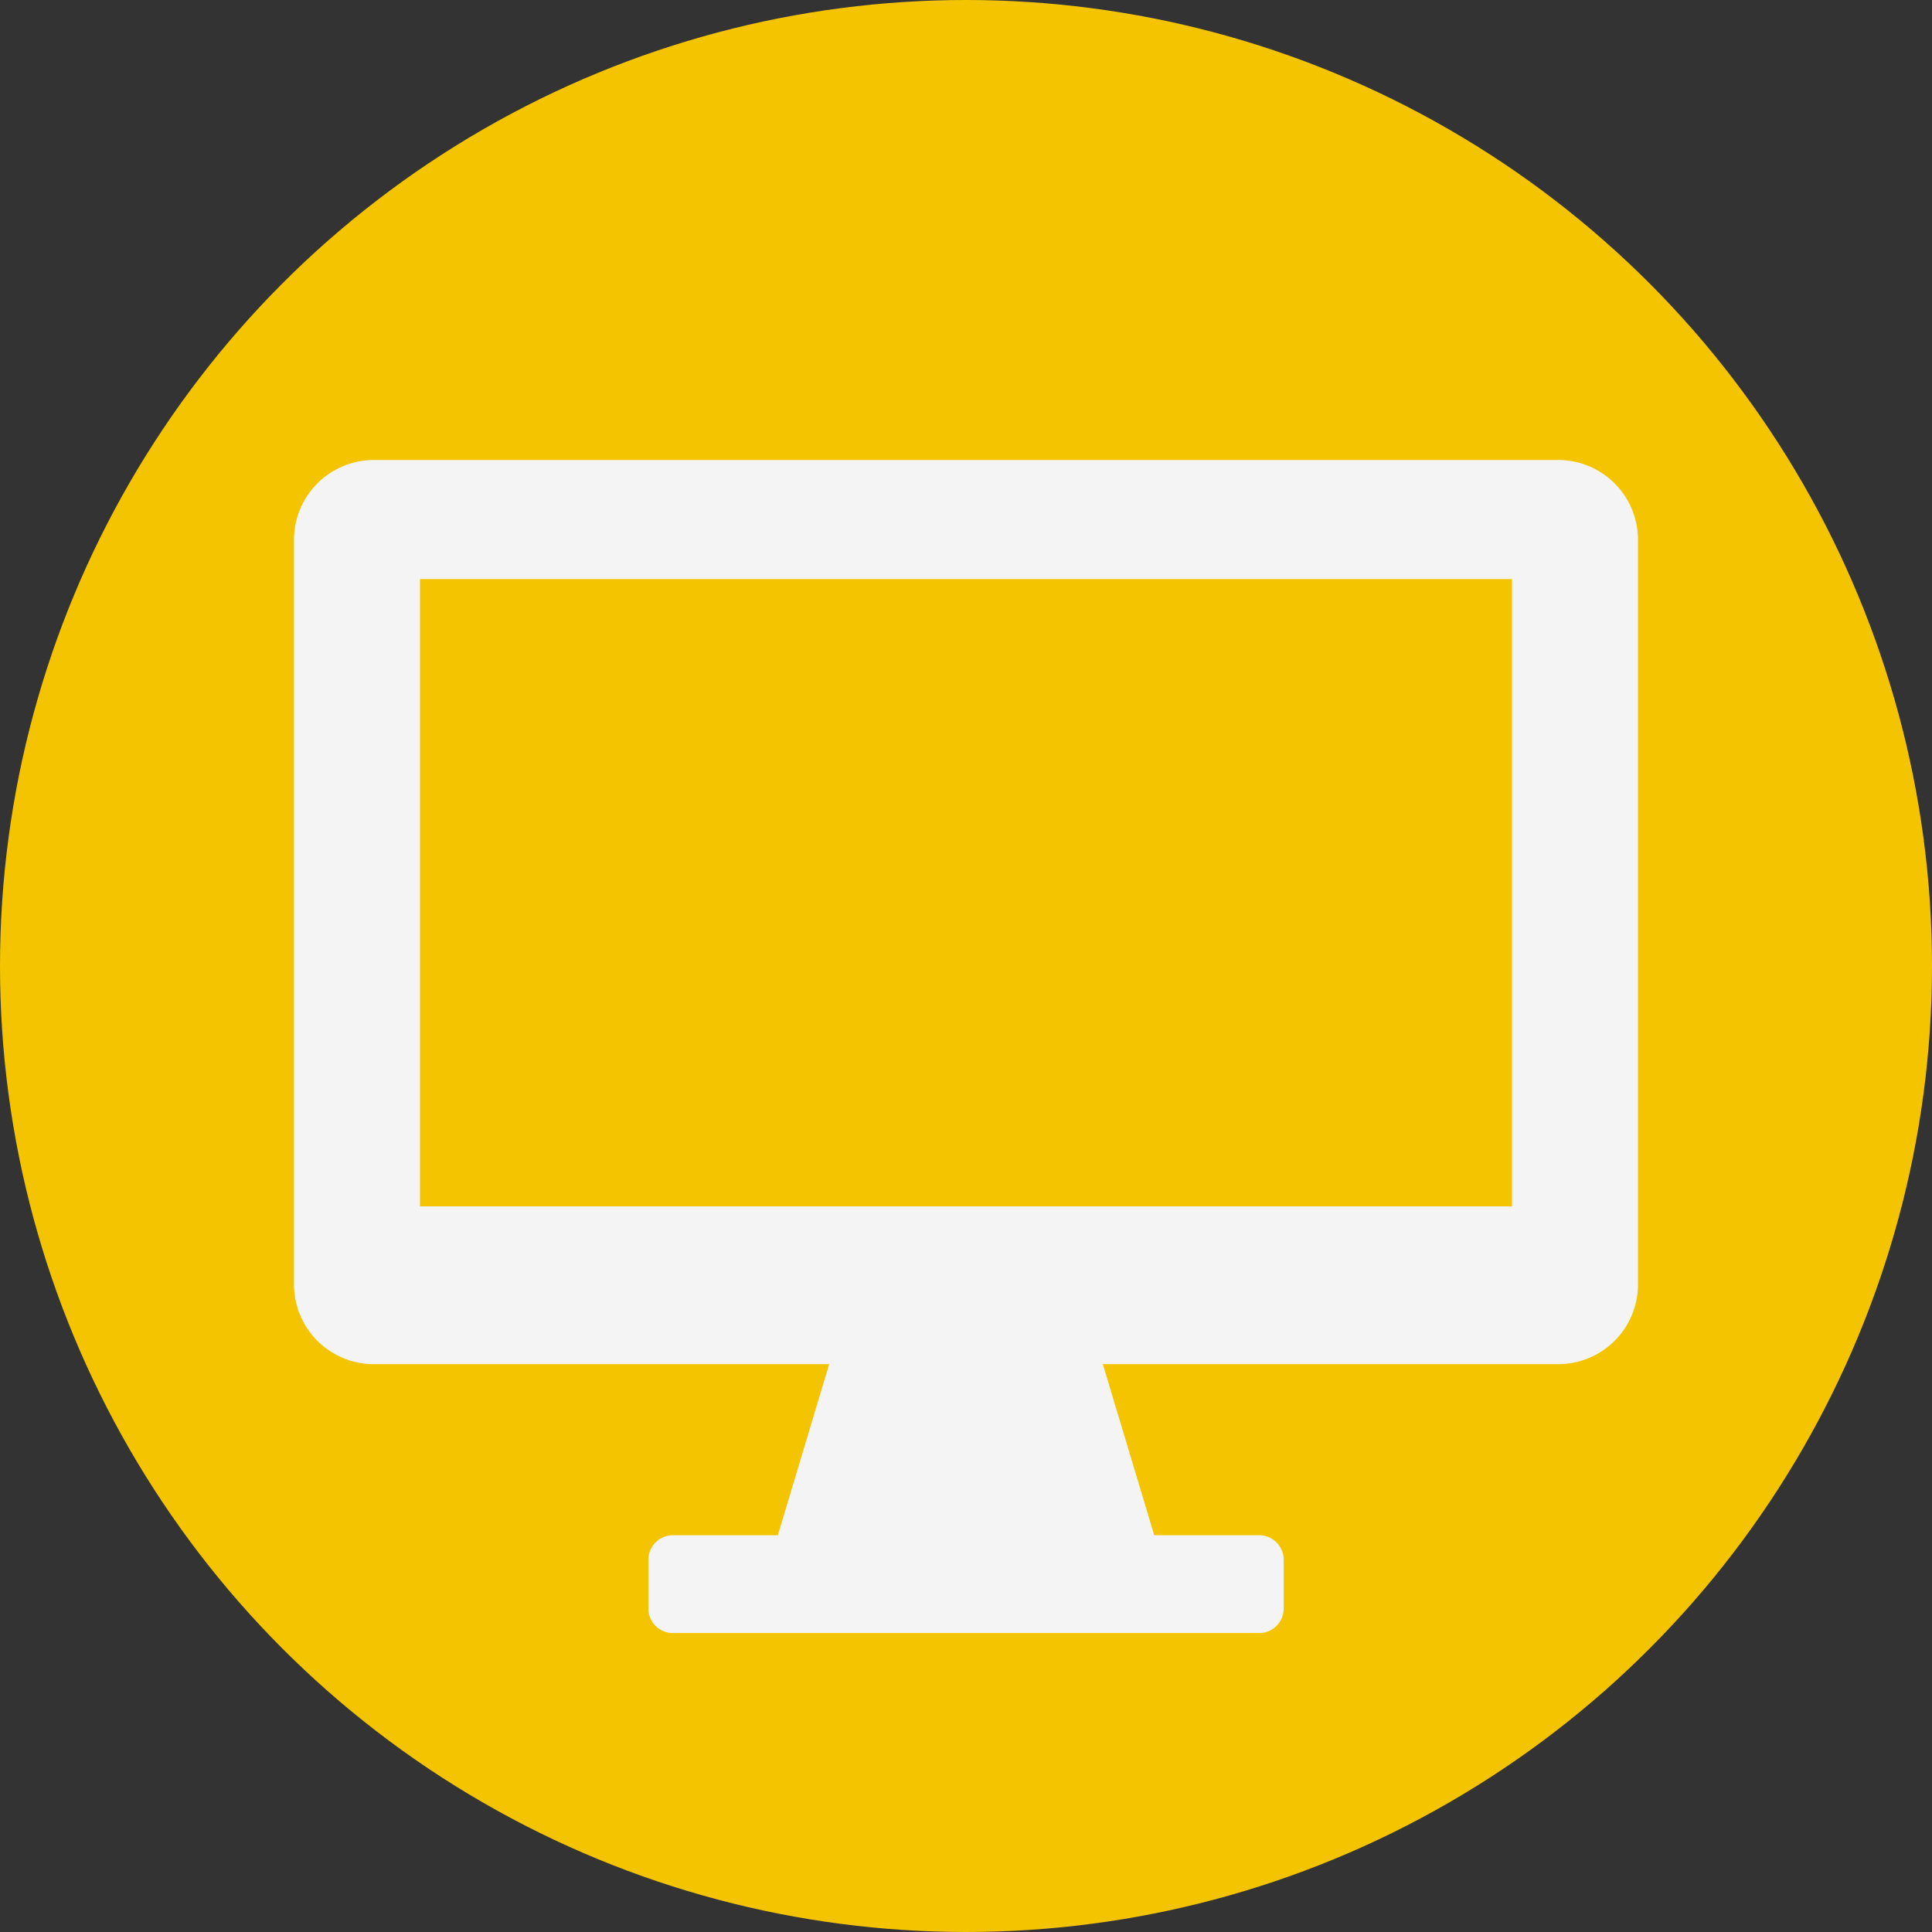 <svg id="Artwork" xmlns="http://www.w3.org/2000/svg" viewBox="0 0 46 46"><rect x="0" y="0" width="46" height="46" fill="#333333" stroke="none"/><defs><style>.cls-1{fill:#f4c400;}.cls-2{fill:#f4f4f4;}</style></defs><title>MeasurementSW_Warning</title><circle class="cls-1" cx="23" cy="23" r="23"/><path class="cls-2" d="M37.109,10.953H8.891A1.9,1.9,0,0,0,7,12.844V30.589A1.9,1.9,0,0,0,8.891,32.48H19.742L18.52,36.553h-2.5a.584.584,0,0,0-.582.582V38.3a.583.583,0,0,0,.582.582H29.982a.583.583,0,0,0,.582-.582V37.135a.584.584,0,0,0-.582-.582h-2.5L26.258,32.48H37.109A1.9,1.9,0,0,0,39,30.589V12.844A1.9,1.9,0,0,0,37.109,10.953ZM36,28.724H10V13.788H36Z"/></svg>